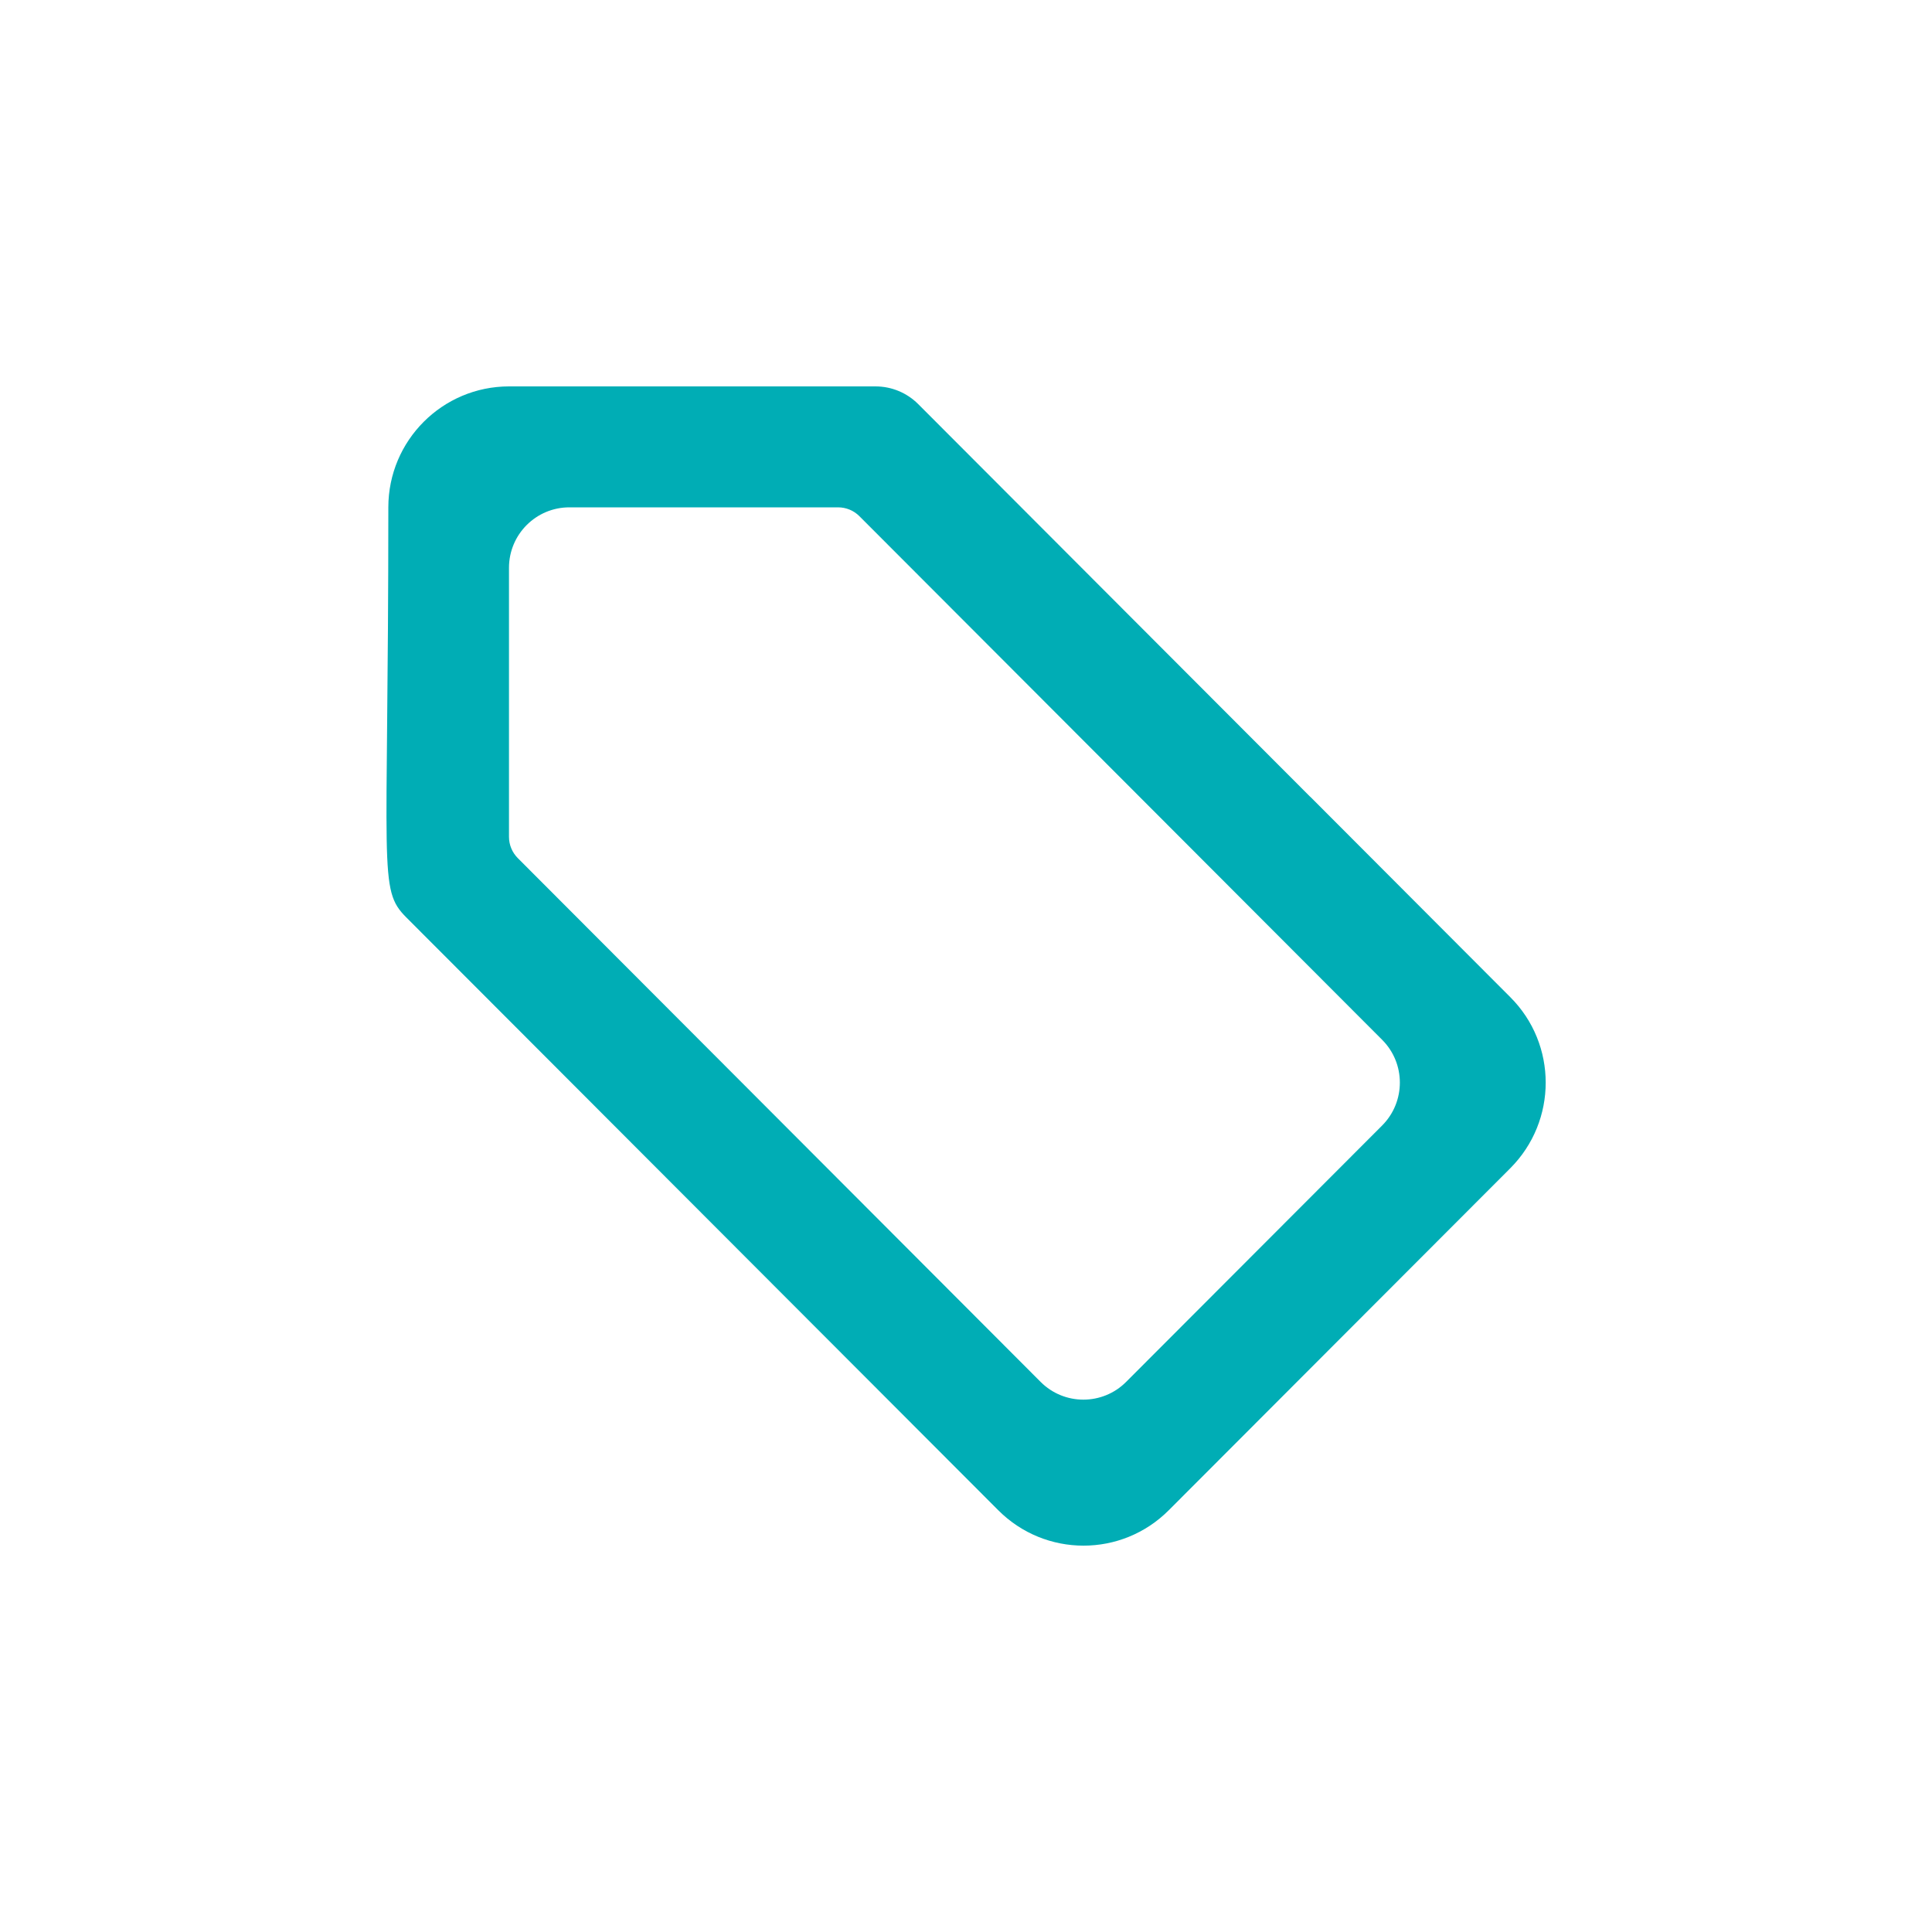 <svg xmlns="http://www.w3.org/2000/svg" width="20" height="20" viewBox="0 0 20 20">
    <g fill="none" fill-rule="evenodd">
        <path d="M0 0H20V20H0z"/>
        <path fill="#00ADB5" d="M10.773 14.306L5.361 8.884c-.059-.059-.092-.138-.092-.221V5.878c0-.346.28-.626.625-.626h2.781c.083 0 .162.032.221.091l5.413 5.422c.243.244.243.64 0 .885l-2.652 2.656c-.244.244-.64.244-.884 0zm2.791-6.057L9.505 4.183C9.388 4.066 9.23 4 9.063 4H5.27c-.69 0-1.25.56-1.25 1.252 0 3.793-.107 3.95.184 4.243l6.129 6.138c.488.49 1.279.49 1.767 0l3.535-3.54c.488-.49.488-1.282 0-1.77l-2.07-2.074z"/>
    </g>
</svg>
